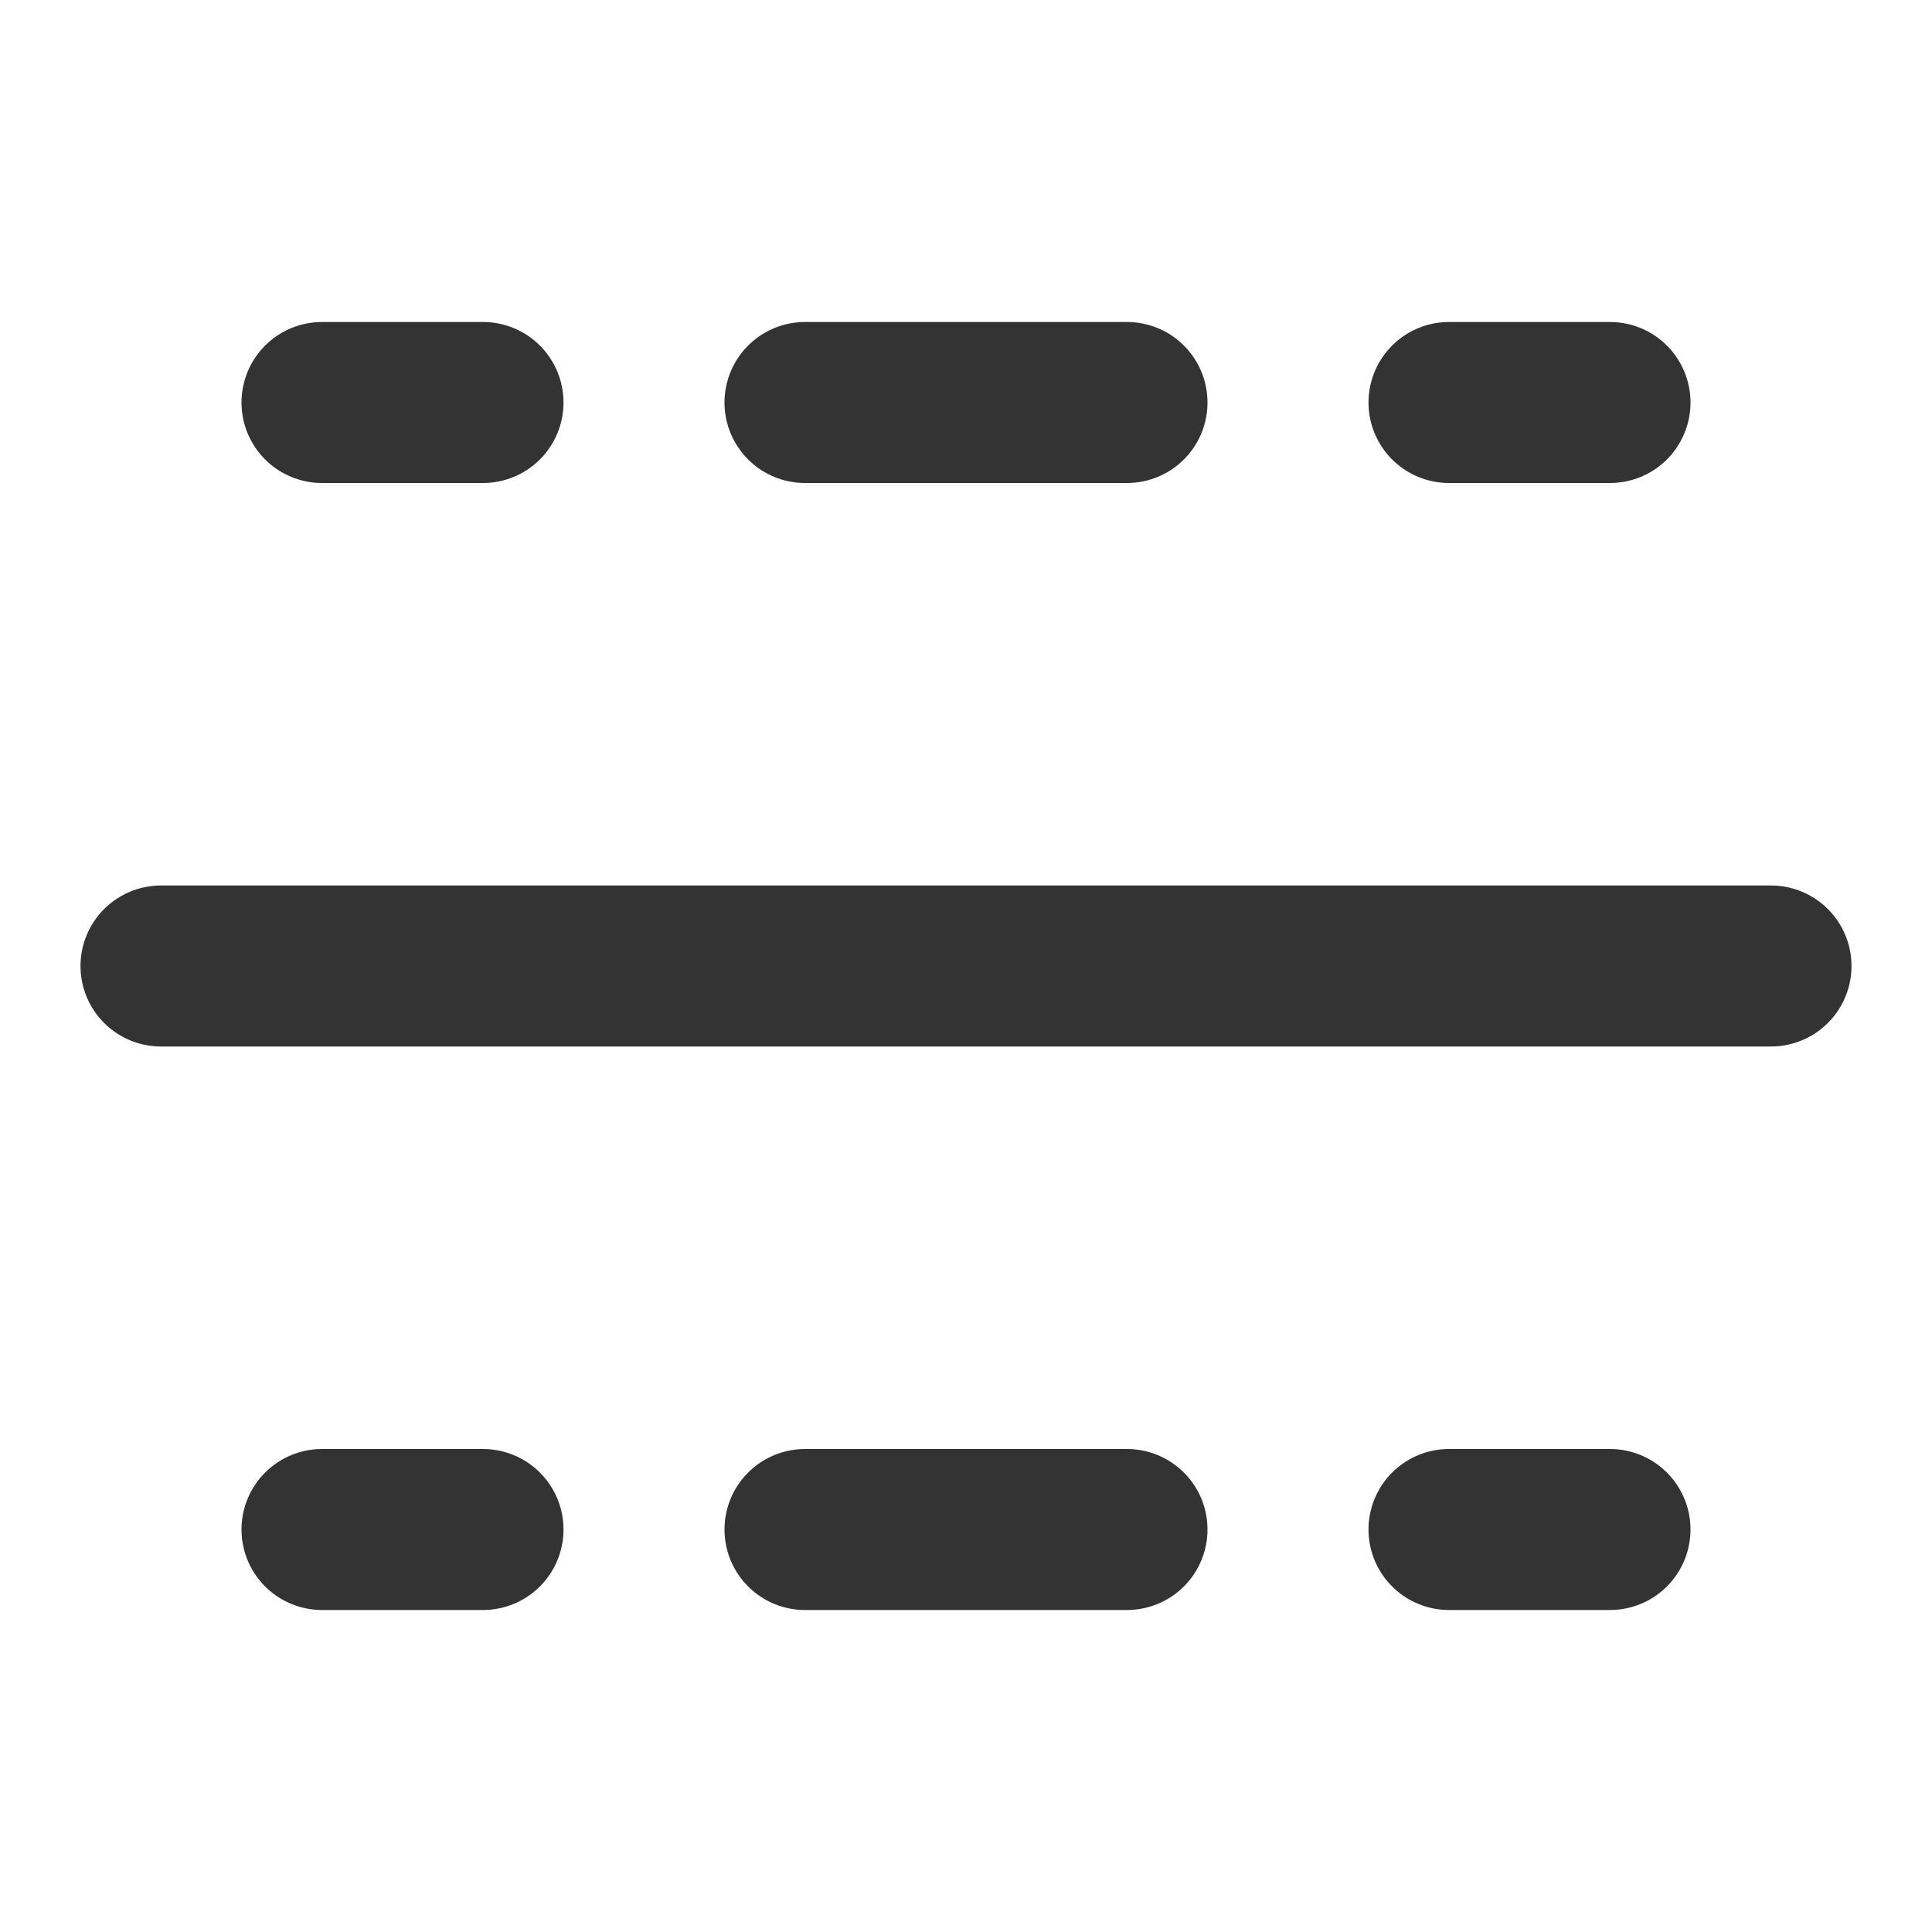 <?xml version="1.0" encoding="UTF-8"?><svg width="36" height="36" viewBox="0 0 48 48" fill="none" xmlns="http://www.w3.org/2000/svg"><path d="M4 24H44" stroke="#333" stroke-width="4" stroke-linecap="round" stroke-linejoin="miter"/><path d="M8 10H12" stroke="#333" stroke-width="4" stroke-linecap="round" stroke-linejoin="miter"/><path d="M20 10H28" stroke="#333" stroke-width="4" stroke-linecap="round" stroke-linejoin="miter"/><path d="M36 10H40" stroke="#333" stroke-width="4" stroke-linecap="round" stroke-linejoin="miter"/><path d="M8 38H12" stroke="#333" stroke-width="4" stroke-linecap="round" stroke-linejoin="miter"/><path d="M20 38H28" stroke="#333" stroke-width="4" stroke-linecap="round" stroke-linejoin="miter"/><path d="M36 38H40" stroke="#333" stroke-width="4" stroke-linecap="round" stroke-linejoin="miter"/></svg>